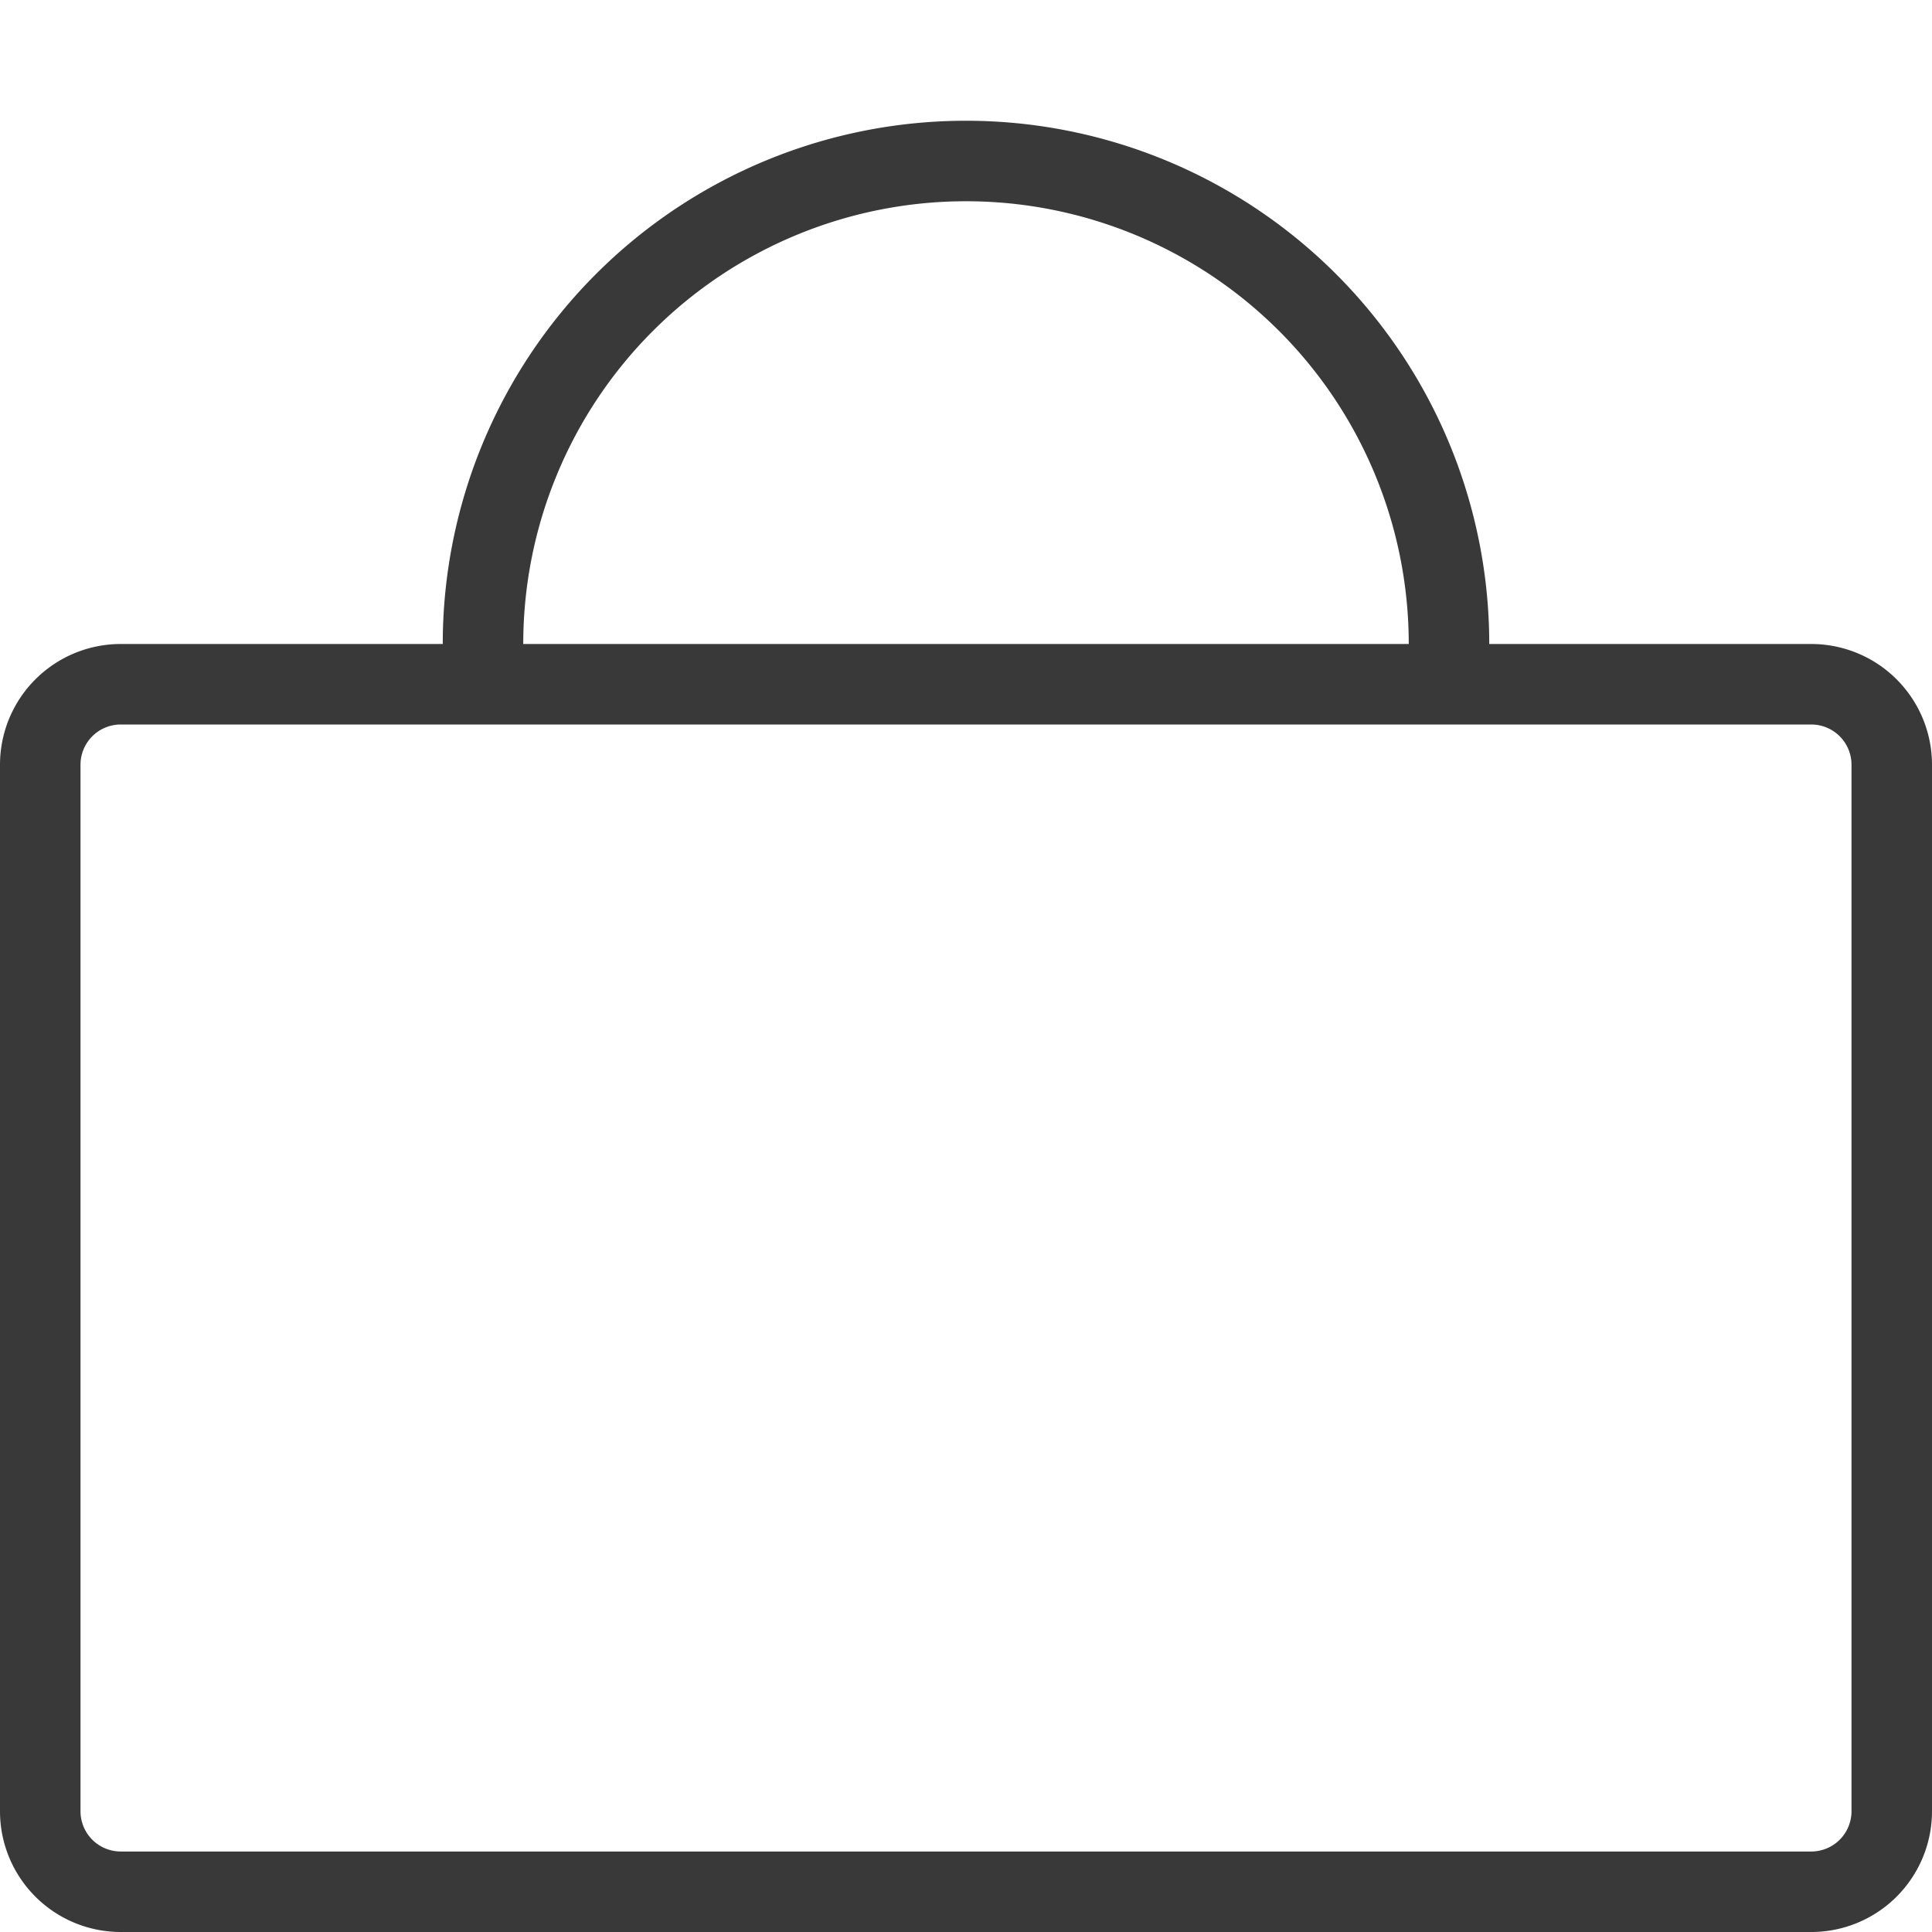 <svg xmlns="http://www.w3.org/2000/svg"  focusable="false" height="24" width="24" >
    <defs>
        <style>
          .nui-icon-large-bag-empty-0, .nui-icon-large-bag-empty-1 {
            fill: none;
            stroke: #393939;
            stroke-miterlimit: 10;
         }
        .nui-icon-large-bag-empty-1 {
            stroke-linecap: round;
            stroke-linejoin: round;
        }

        </style>
    </defs>
    <path class="nui-icon-large-bag-empty-0" d="M23.5 9.5a1 1 0 00-1-1h-21a1 1 0 00-1 1v13a1 1 0 001 1h21a1 1 0 001-1v-13z"></path><path class="nui-icon-large-bag-empty-1" d="M6 8a6 6 0 1112 0"></path>
</svg>
